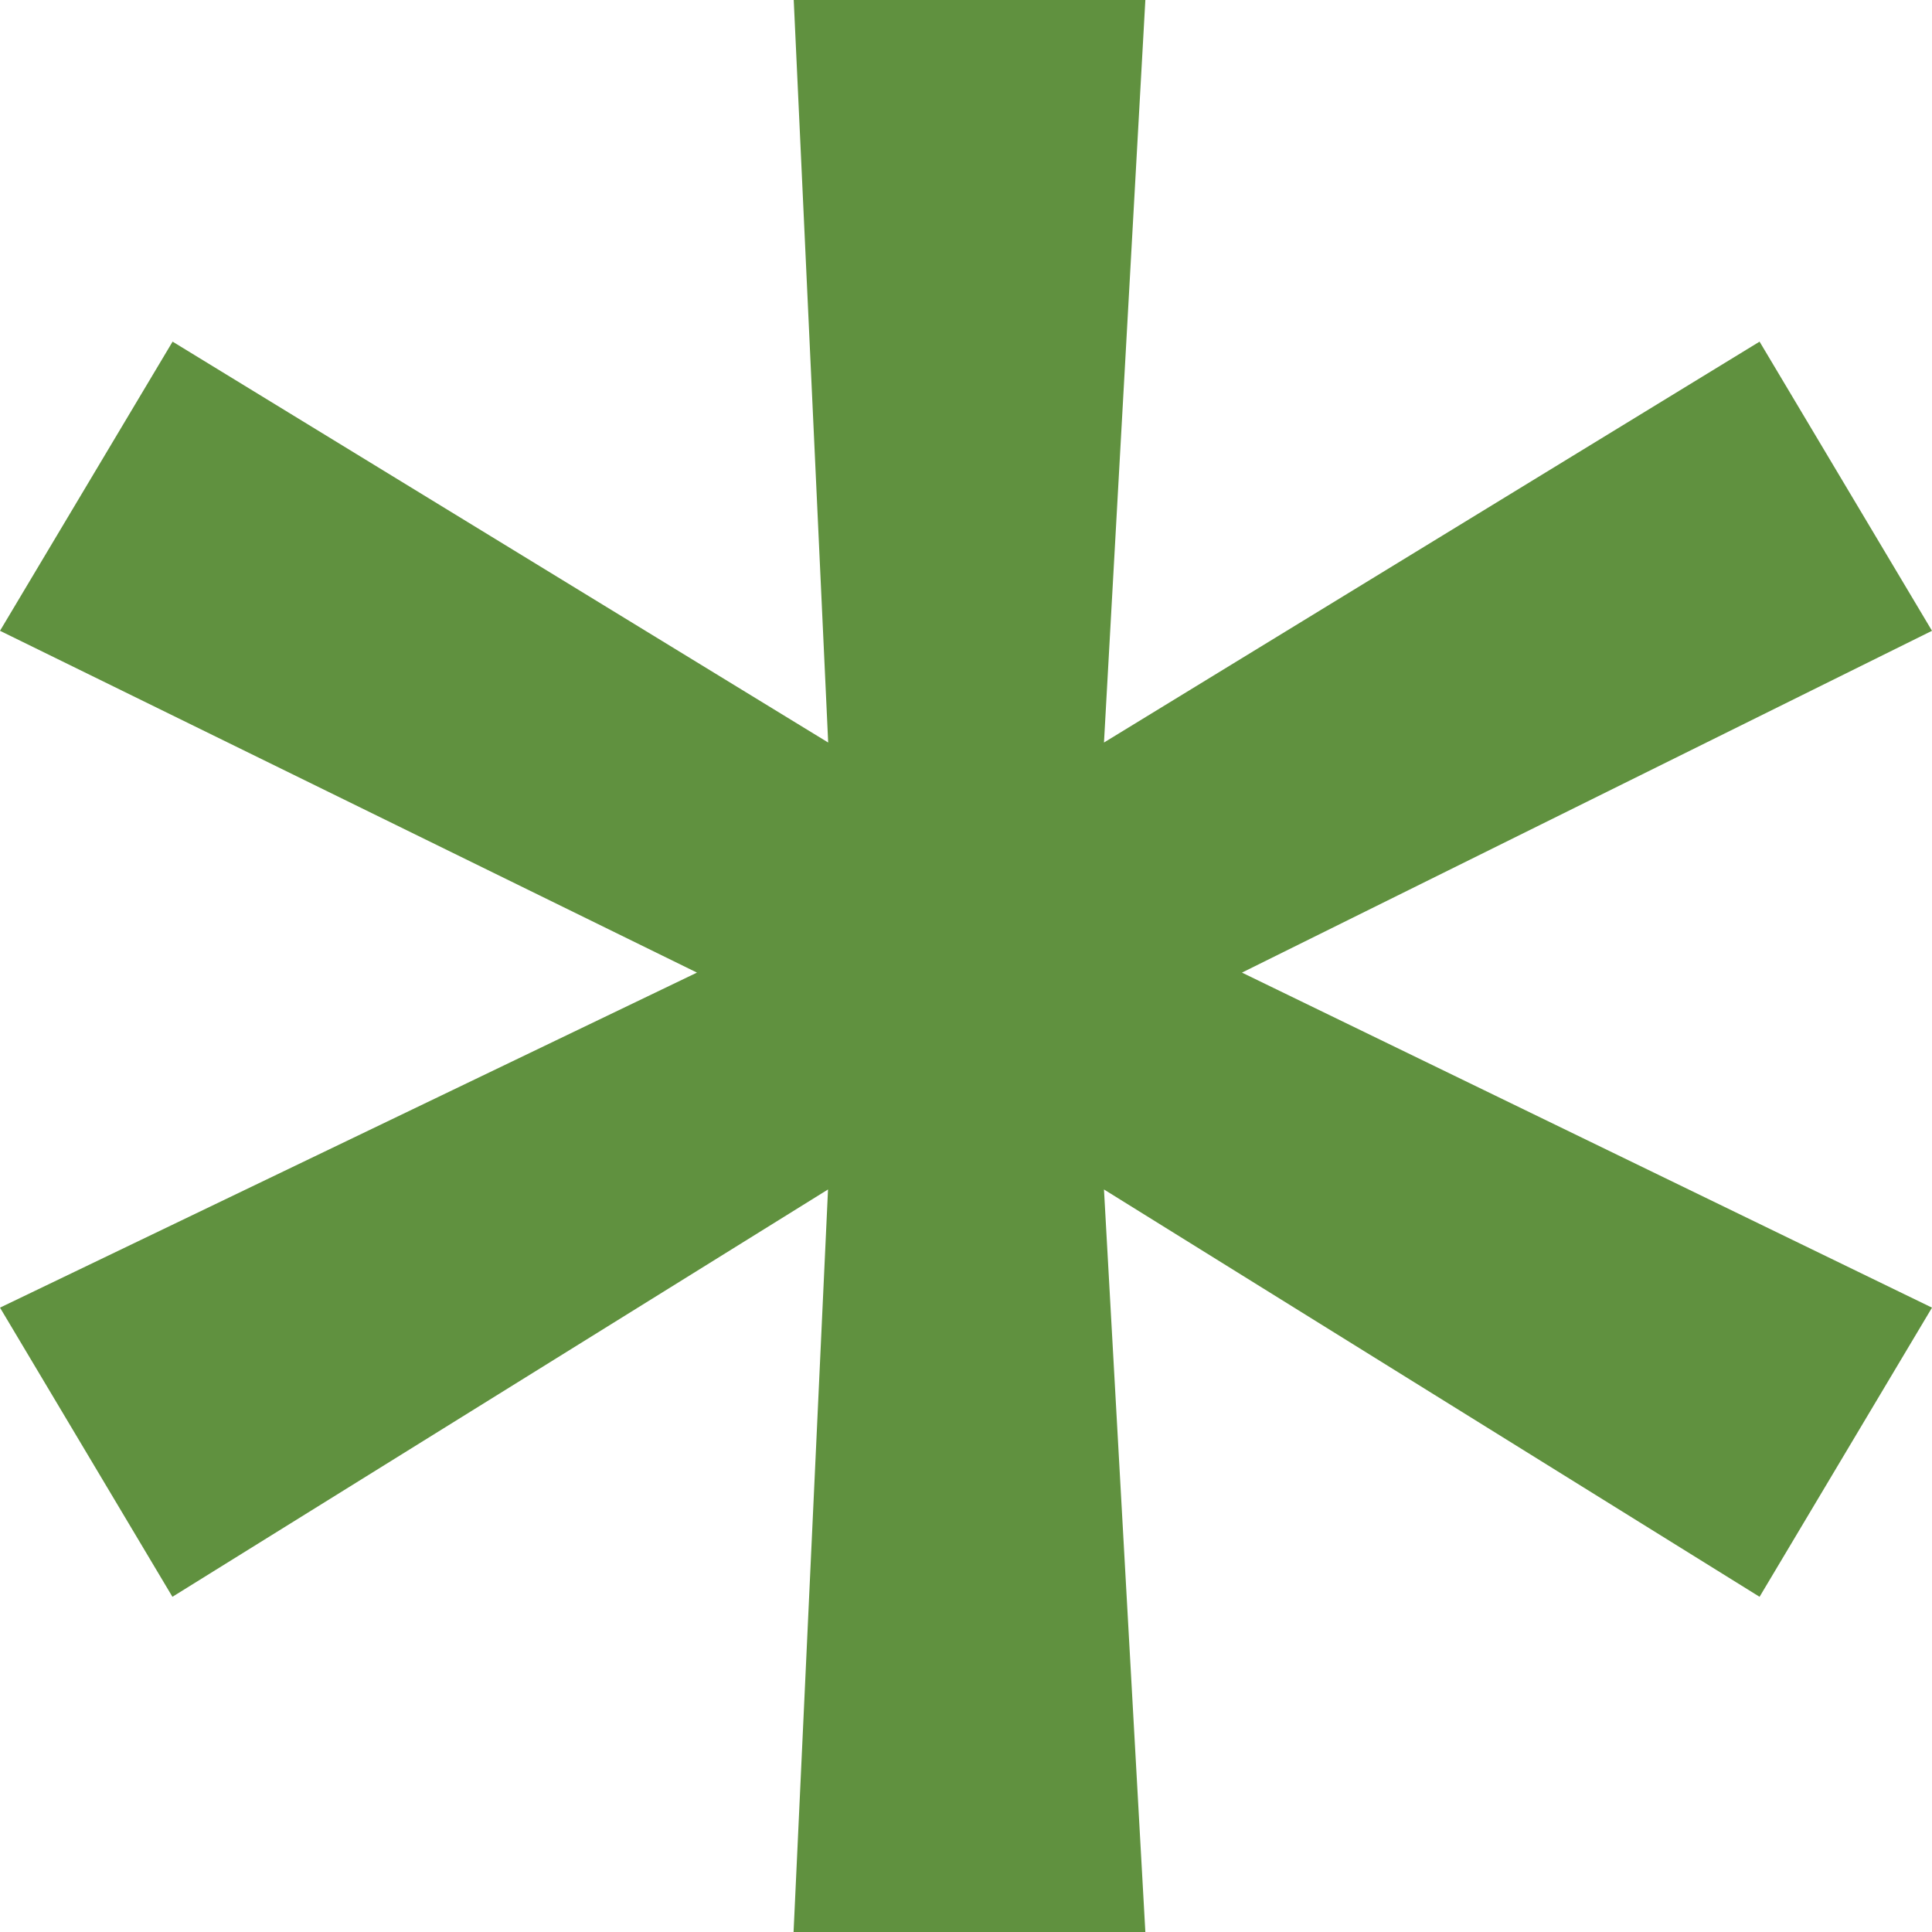 <svg width="12" height="12" viewBox="0 0 12 12" xmlns="http://www.w3.org/2000/svg"><title>*</title><path d="M4.929 12h2.185l-.257-4.612 4.072 2.53L12 8.122 7.714 6.041 12 3.918l-1.071-1.796-4.072 2.49L7.114 0H4.93l.214 4.612-4.072-2.49L0 3.918l4.329 2.123L0 8.122l1.071 1.796 4.072-2.53z" fill="#60913F" fill-rule="evenodd"/></svg>